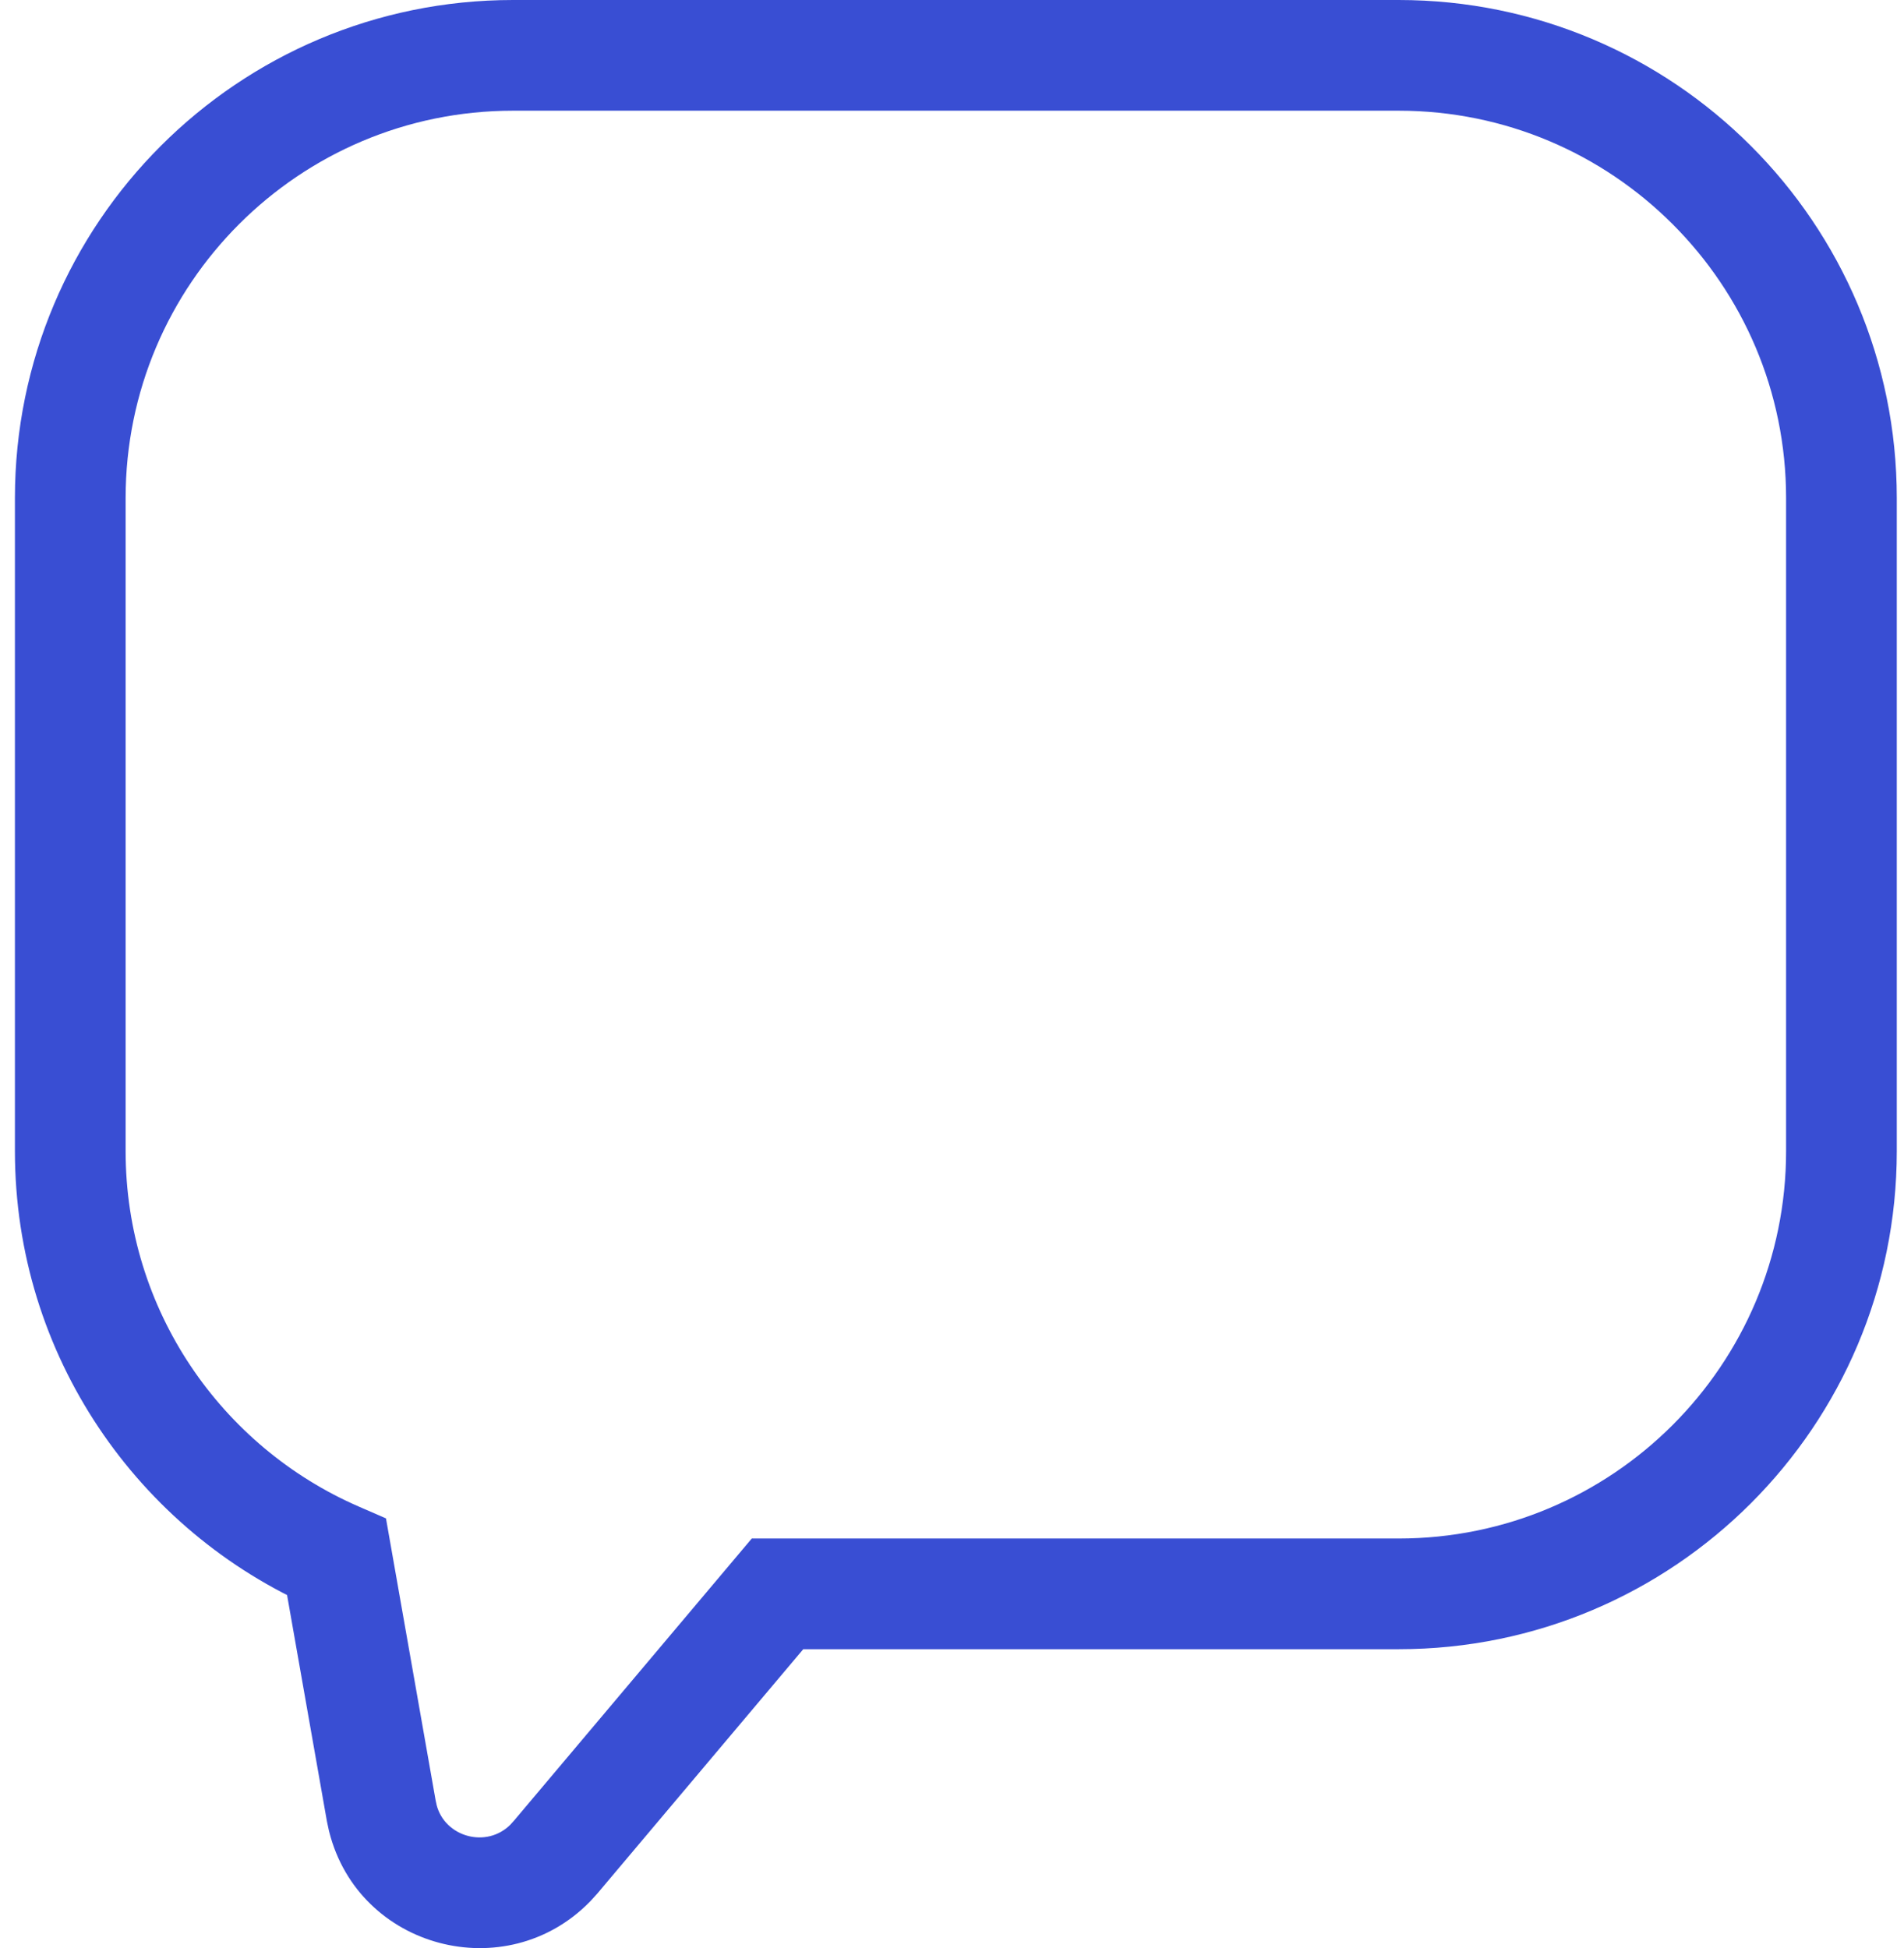 <svg width="86" height="88" viewBox="0 0 86 88" fill="none" xmlns="http://www.w3.org/2000/svg">
<path d="M35.119 71.998V69.498H33.956L33.207 70.387L35.119 71.998ZM25.099 83.888L26.951 85.568L26.982 85.534L27.011 85.499L25.099 83.888ZM24.862 84.15L26.651 85.897L26.683 85.864L26.714 85.829L24.862 84.15ZM17.294 82.138L14.85 82.664L14.86 82.707L14.871 82.751L17.294 82.138ZM17.22 81.793L14.758 82.226L14.766 82.273L14.776 82.319L17.22 81.793ZM15.205 70.346L17.667 69.912L17.434 68.589L16.202 68.053L15.205 70.346ZM63.174 2.5V5C72.839 5 80.674 12.835 80.674 22.5H83.174H85.674C85.674 10.073 75.601 -0 63.174 -0V2.5ZM83.174 22.5H80.674V51.998H83.174H85.674V22.5H83.174ZM83.174 51.998H80.674C80.674 61.663 72.839 69.498 63.174 69.498V71.998V74.498C75.601 74.498 85.674 64.424 85.674 51.998H83.174ZM63.174 71.998V69.498H35.119V71.998V74.498H63.174V71.998ZM35.119 71.998L33.207 70.387L23.187 82.278L25.099 83.888L27.011 85.499L37.03 73.609L35.119 71.998ZM25.099 83.888L23.247 82.209L23.01 82.471L24.862 84.15L26.714 85.829L26.951 85.568L25.099 83.888ZM24.862 84.15L23.073 82.404C21.986 83.517 20.088 82.985 19.718 81.524L17.294 82.138L14.871 82.751C16.209 88.036 22.861 89.778 26.651 85.897L24.862 84.15ZM17.294 82.138L19.738 81.611L19.664 81.266L17.22 81.793L14.776 82.319L14.85 82.664L17.294 82.138ZM17.22 81.793L19.682 81.359L17.667 69.912L15.205 70.346L12.742 70.779L14.758 82.226L17.22 81.793ZM15.205 70.346L16.202 68.053C10.002 65.356 5.674 59.18 5.674 51.998H3.174H0.674C0.674 61.241 6.248 69.176 14.207 72.638L15.205 70.346ZM3.174 51.998H5.674V22.5H3.174H0.674V51.998H3.174ZM3.174 22.5H5.674C5.674 12.835 13.509 5 23.174 5V2.5V-0C10.748 -0 0.674 10.073 0.674 22.5H3.174ZM23.174 2.5V5H63.174V2.5V-0H23.174V2.5Z" fill="#394ED3"/>
</svg>
